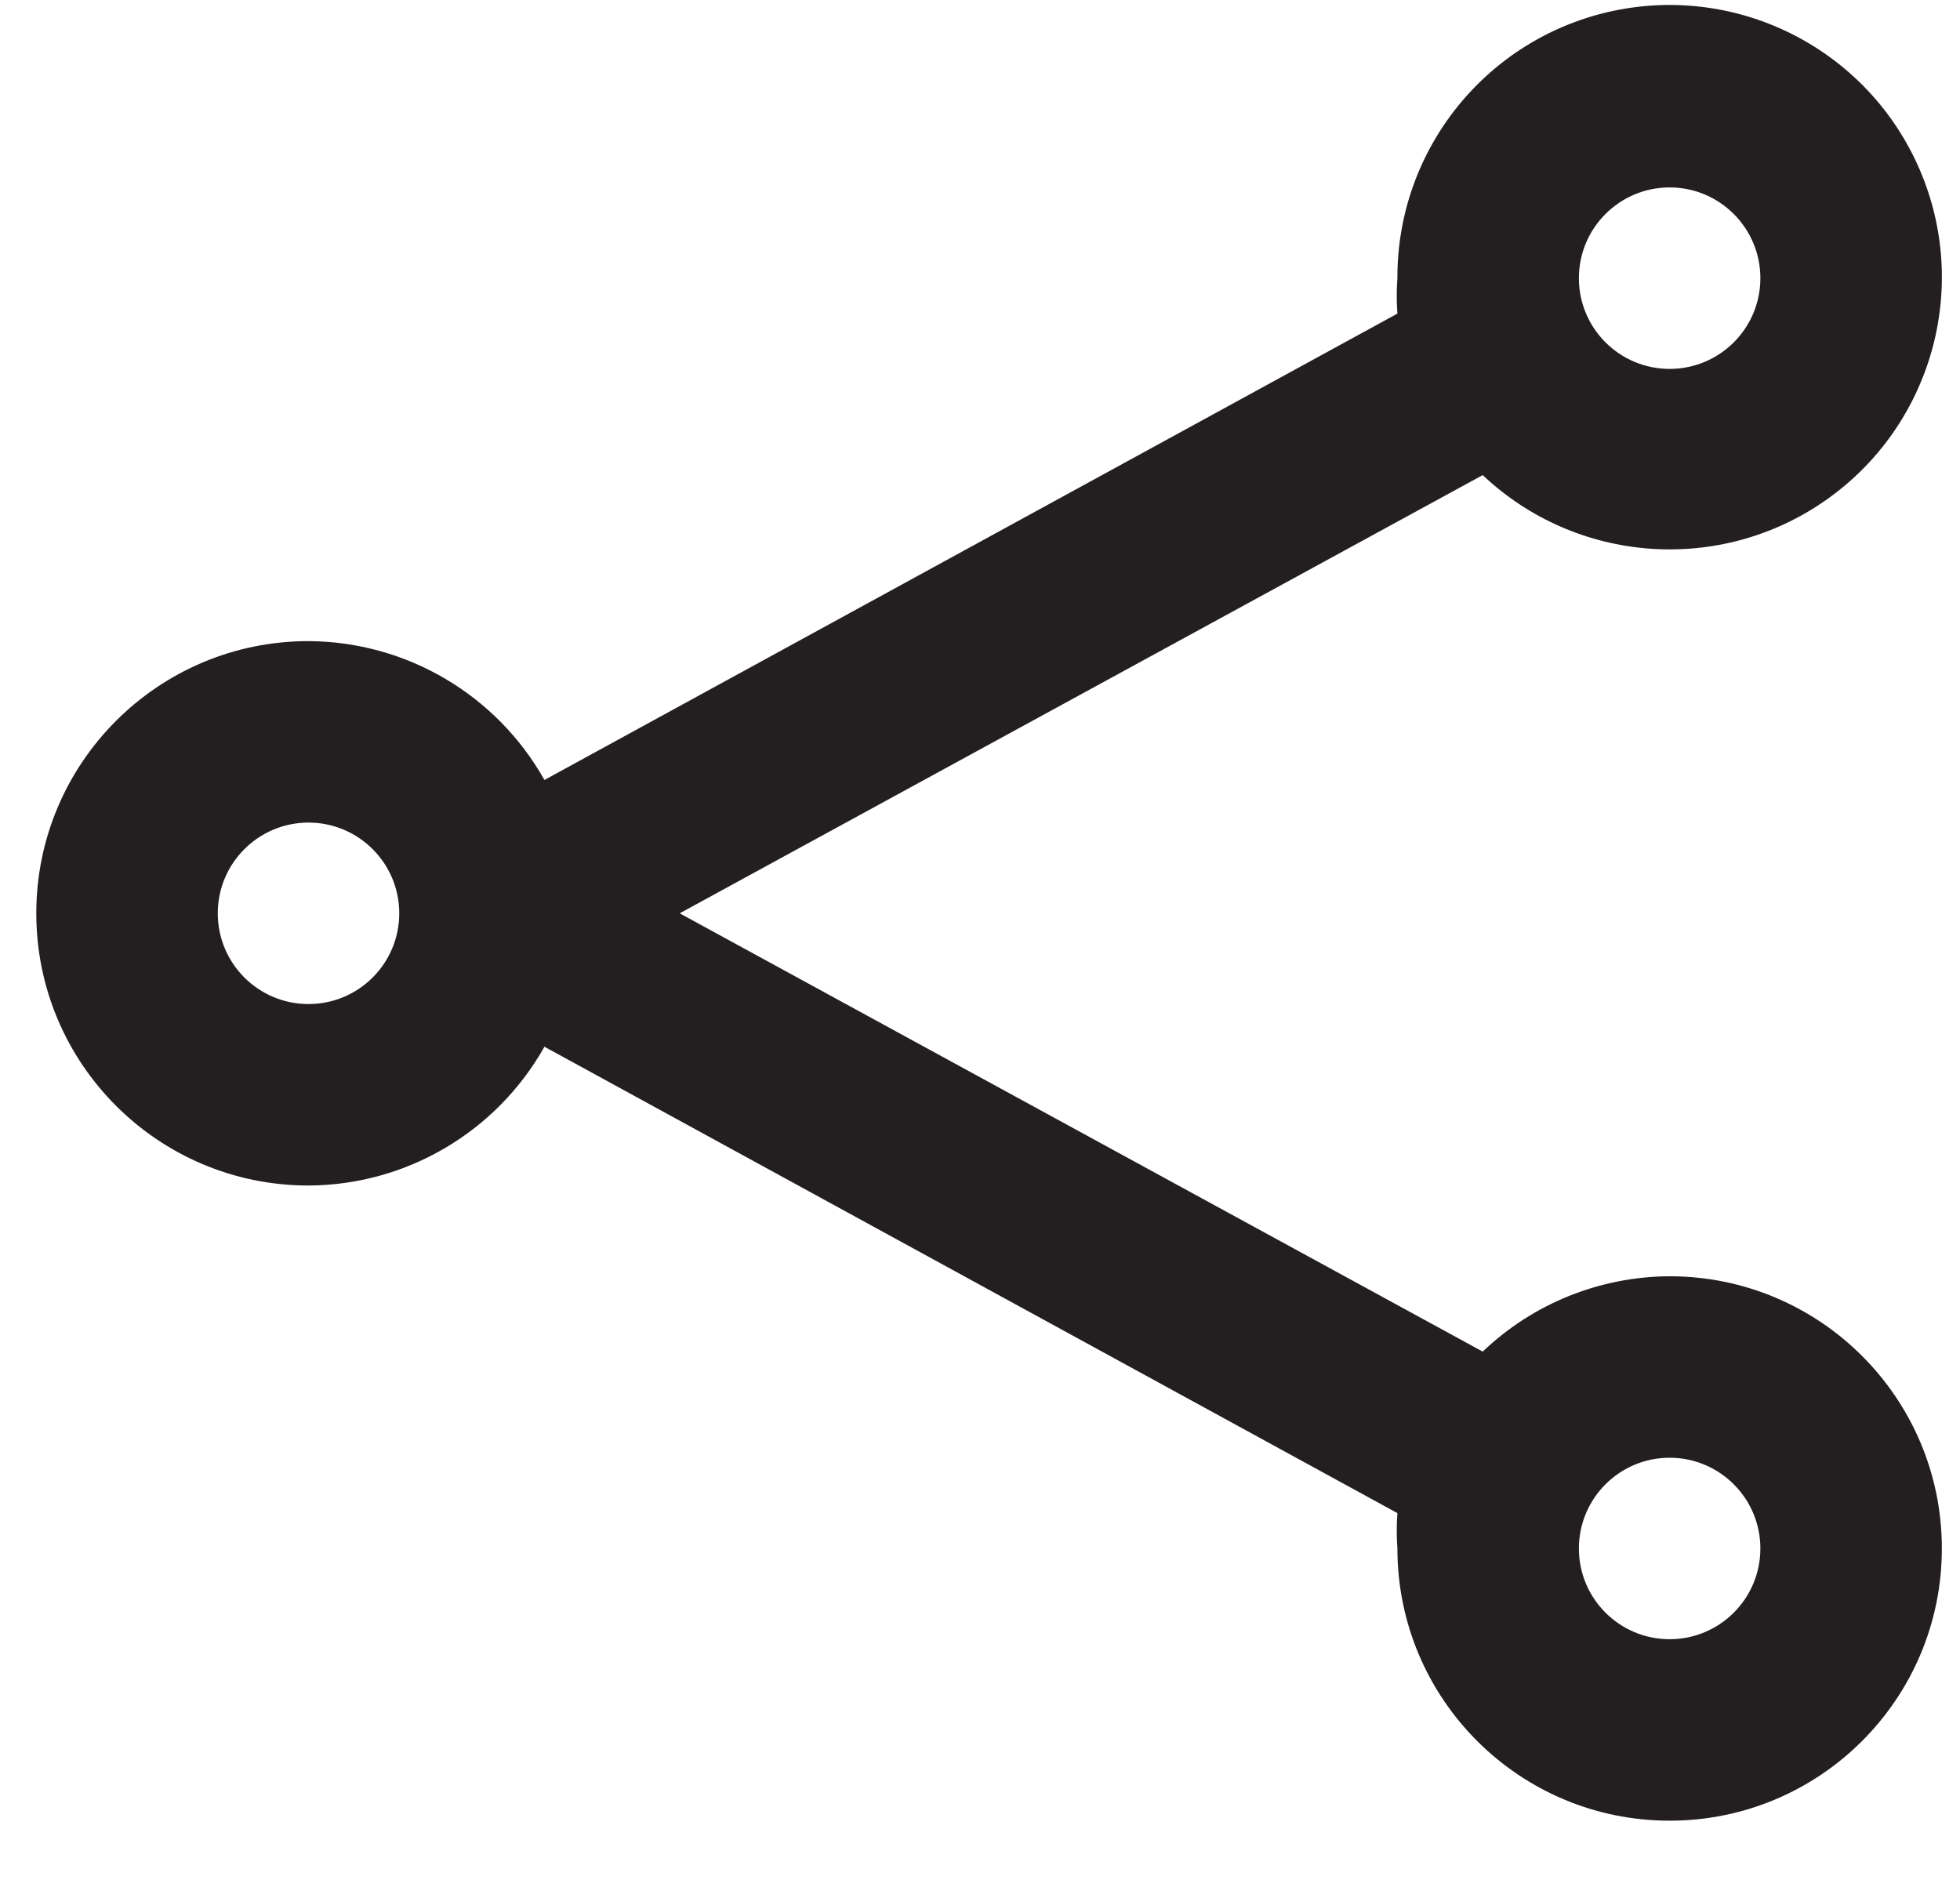 <svg width="27" height="26" viewBox="0 0 27 26" fill="none" xmlns="http://www.w3.org/2000/svg">
<path fill-rule="evenodd" clip-rule="evenodd" d="M20.425 18.62C21.119 17.957 22.041 17.586 23 17.582C25.071 17.582 26.75 19.261 26.75 21.332C26.75 23.404 25.071 25.082 23 25.082C20.929 25.082 19.25 23.404 19.25 21.332C19.238 21.17 19.238 21.007 19.25 20.845L7.5 14.42C6.839 15.595 5.598 16.326 4.25 16.332C2.179 16.332 0.5 14.653 0.5 12.582C0.5 10.511 2.179 8.832 4.25 8.832C5.598 8.839 6.839 9.569 7.5 10.745L19.25 4.32C19.238 4.158 19.238 3.995 19.25 3.832C19.244 2.052 20.49 0.513 22.232 0.148C23.975 -0.216 25.733 0.695 26.441 2.328C27.149 3.962 26.61 5.868 25.152 6.89C23.695 7.911 21.719 7.767 20.425 6.545L9.363 12.582L20.425 18.62ZM24.25 3.832C24.25 3.142 23.69 2.582 23 2.582C22.31 2.582 21.75 3.142 21.75 3.832C21.75 4.523 22.31 5.082 23 5.082C23.69 5.082 24.25 4.523 24.25 3.832ZM4.25 13.832C3.56 13.832 3 13.273 3 12.582C3 11.892 3.56 11.332 4.25 11.332C4.94 11.332 5.5 11.892 5.5 12.582C5.5 13.273 4.94 13.832 4.25 13.832ZM21.75 21.332C21.75 22.023 22.31 22.582 23 22.582C23.69 22.582 24.25 22.023 24.25 21.332C24.25 20.642 23.69 20.082 23 20.082C22.31 20.082 21.75 20.642 21.75 21.332Z" fill="#231F20"/>
</svg>
